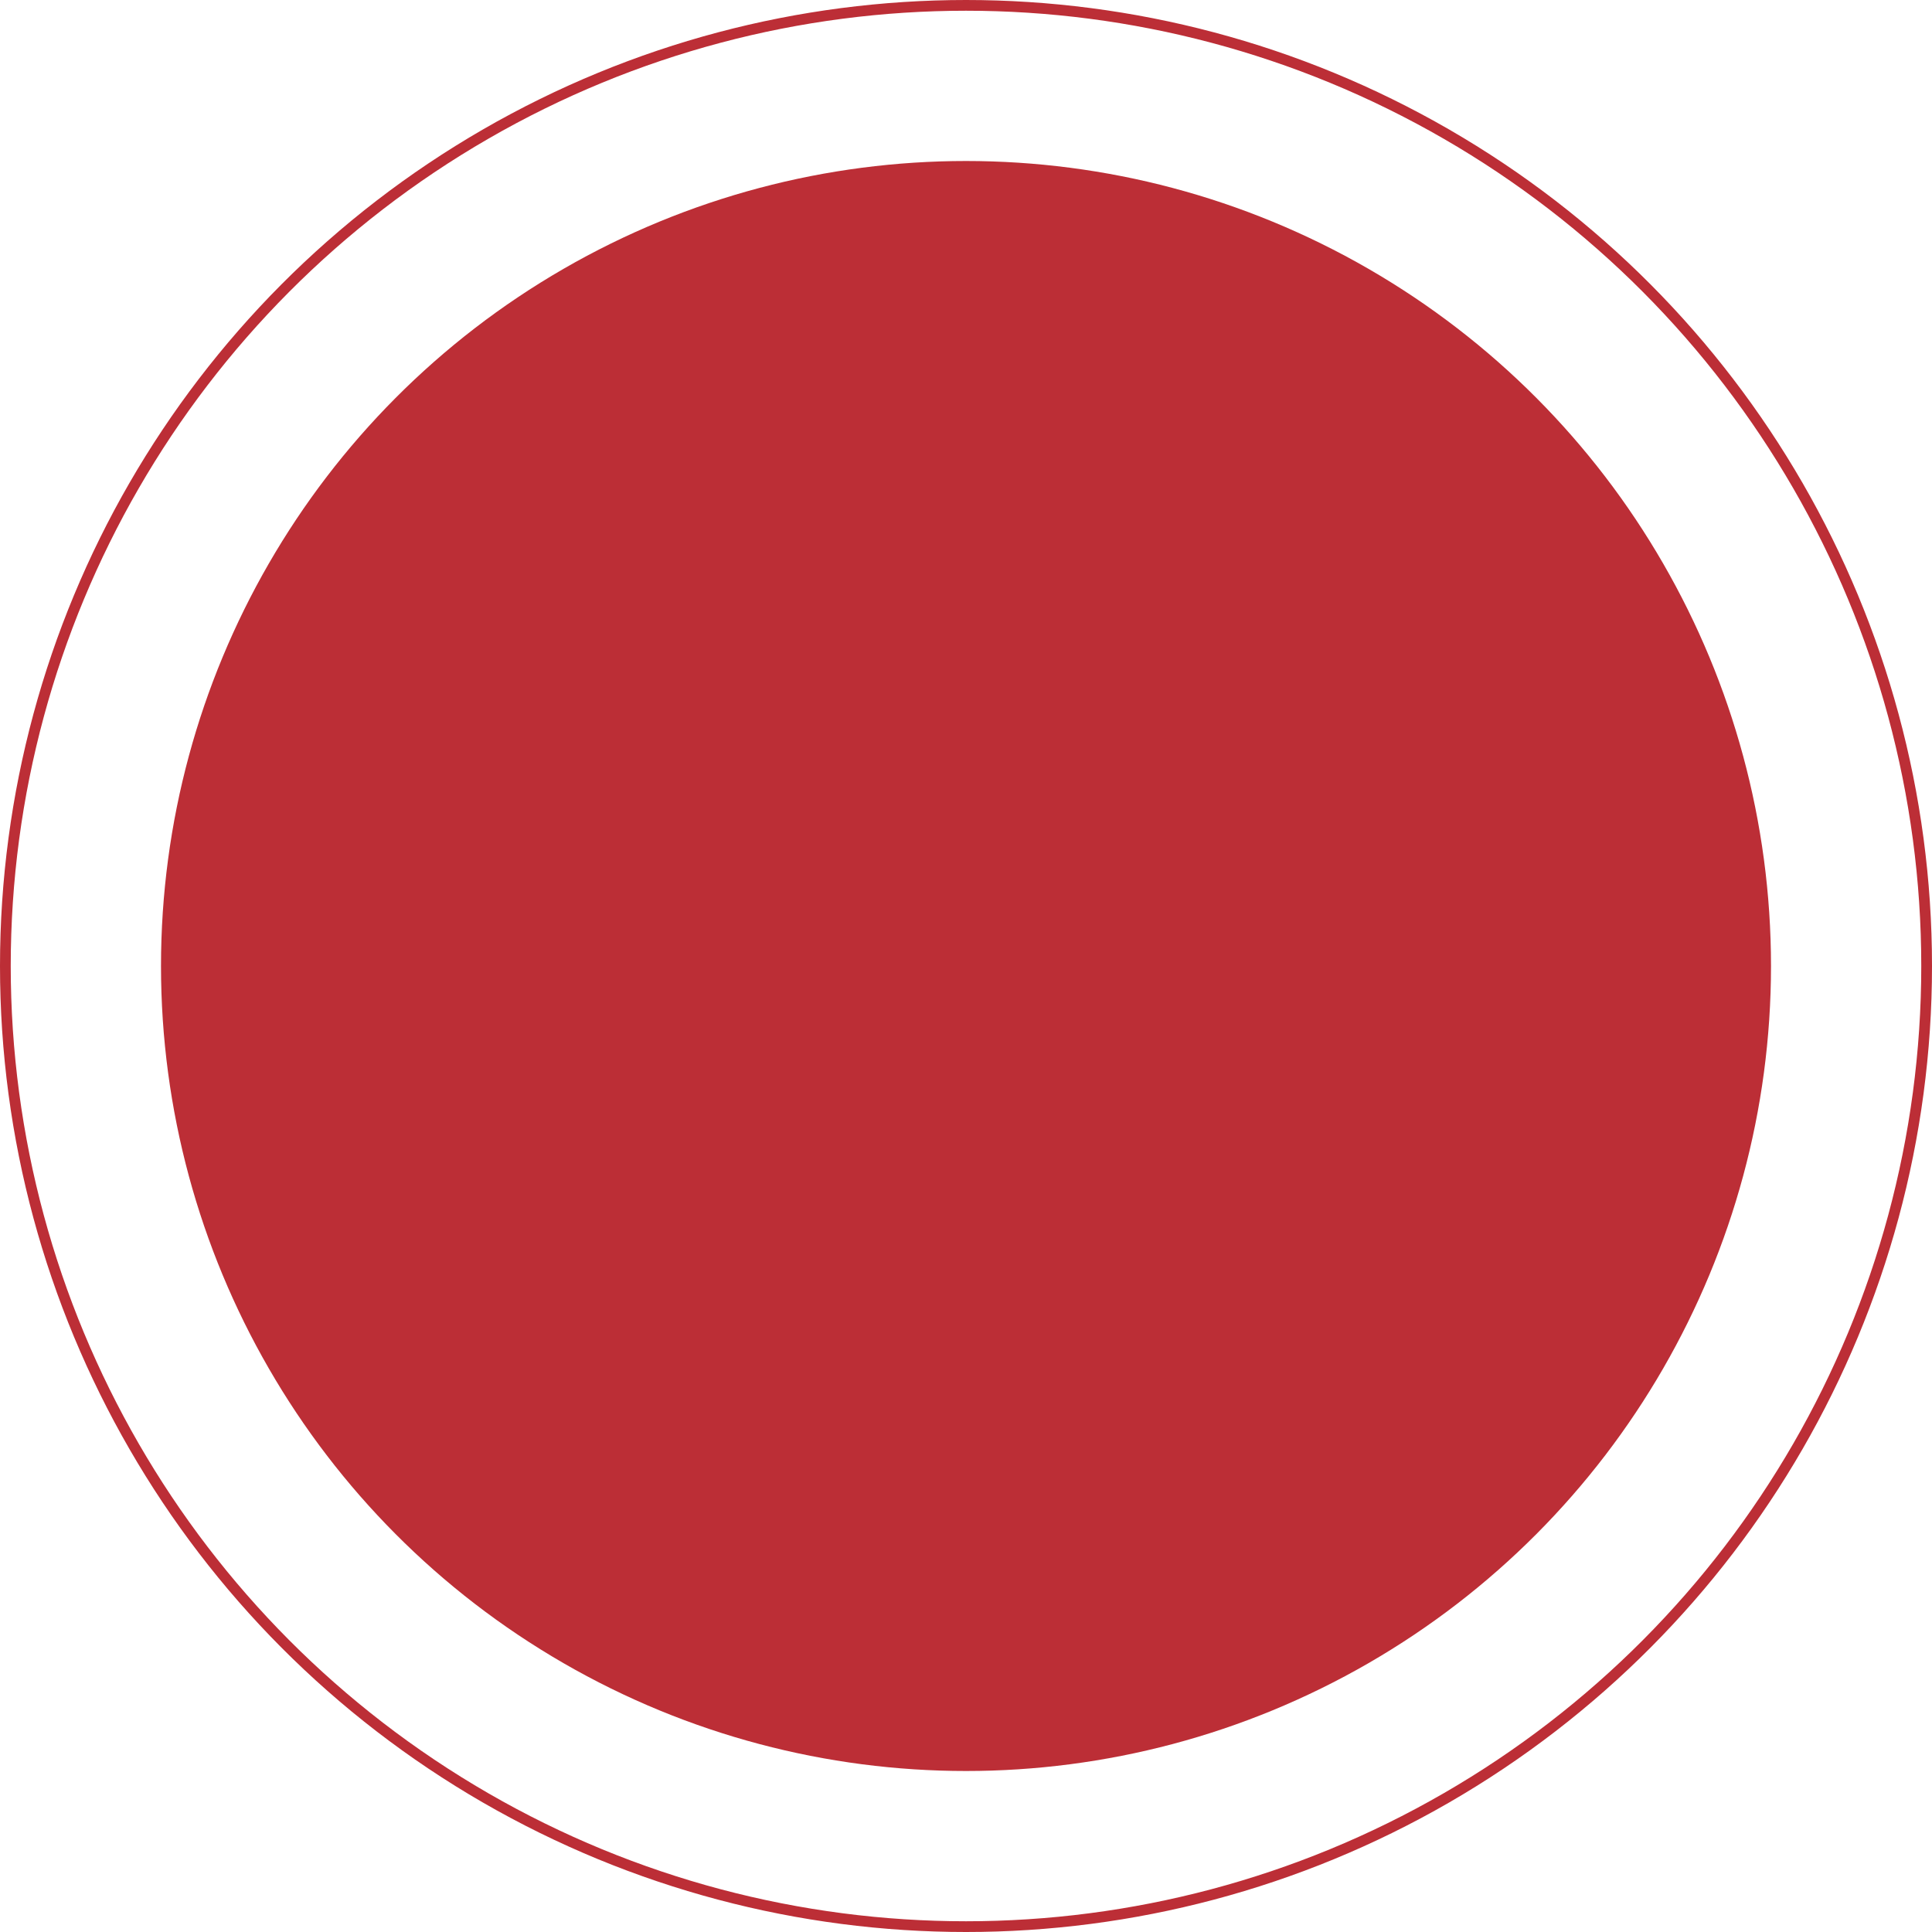 <svg xmlns="http://www.w3.org/2000/svg" width="180" height="180" viewBox="0 0 180 180"><g transform="translate(-240 -815)"><circle cx="75" cy="75" r="75" transform="translate(255 830)" fill="#bc2e36"/><g transform="translate(240 815)" fill="none" stroke="#bc2e36" stroke-width="1"><circle cx="90" cy="90" r="90" stroke="none"/><circle cx="90" cy="90" r="89.5" fill="none"/></g></g></svg>